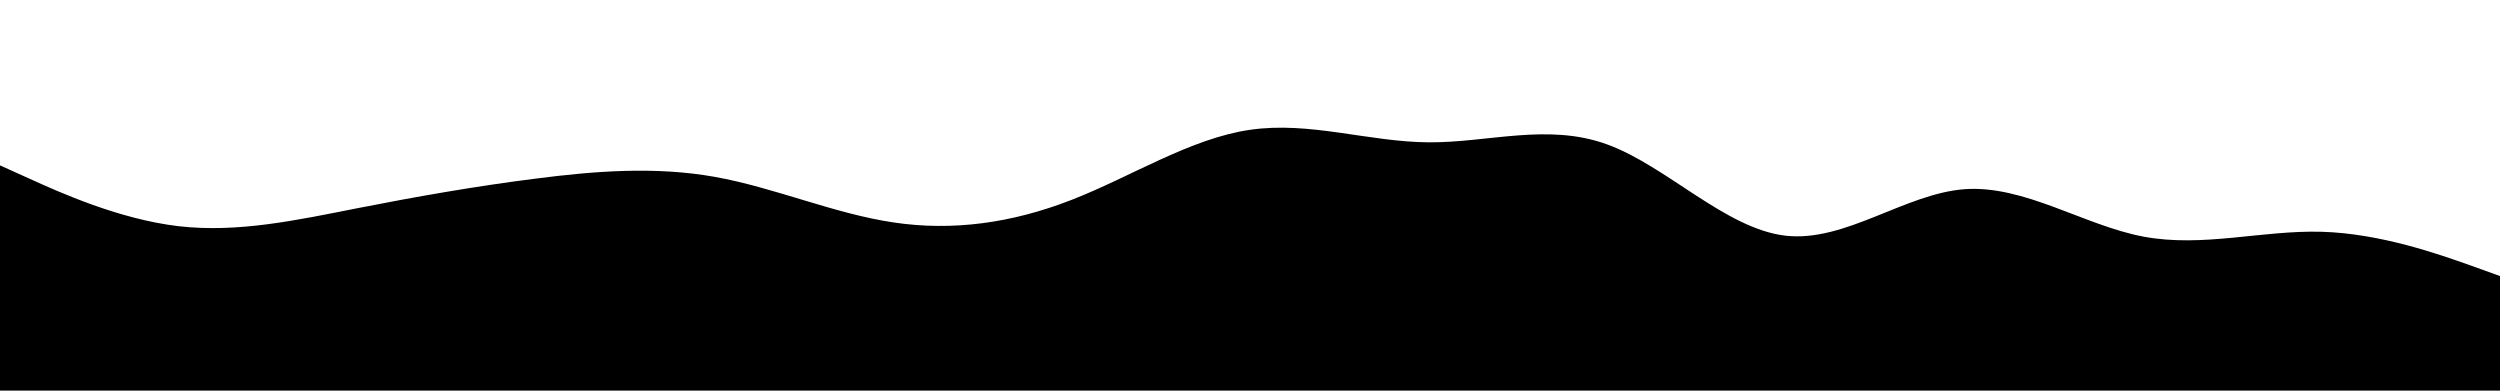 <svg id="visual" viewBox="0 0 1920 300" width="1920" height="300" xmlns="http://www.w3.org/2000/svg" xmlns:xlink="http://www.w3.org/1999/xlink" version="1.1"><path d="M0 127L22.8 137.3C45.7 147.7 91.3 168.3 137 173.7C182.7 179 228.3 169 274 160C319.7 151 365.3 143 411.2 137.2C457 131.3 503 127.7 548.8 135.8C594.7 144 640.3 164 686 170.8C731.7 177.7 777.3 171.3 823 153.5C868.7 135.7 914.3 106.3 960 99.7C1005.7 93 1051.3 109 1097 109.3C1142.7 109.7 1188.3 94.3 1234 110.8C1279.7 127.3 1325.3 175.7 1371.2 181C1417 186.3 1463 148.7 1508.8 145.3C1554.7 142 1600.3 173 1646 181.7C1691.7 190.3 1737.3 176.7 1783 178C1828.7 179.3 1874.3 195.7 1897.2 203.8L1920 212L1920 301L1897.2 301C1874.3 301 1828.7 301 1783 301C1737.3 301 1691.7 301 1646 301C1600.3 301 1554.7 301 1508.8 301C1463 301 1417 301 1371.2 301C1325.3 301 1279.7 301 1234 301C1188.3 301 1142.7 301 1097 301C1051.3 301 1005.7 301 960 301C914.3 301 868.7 301 823 301C777.3 301 731.7 301 686 301C640.3 301 594.7 301 548.8 301C503 301 457 301 411.2 301C365.3 301 319.7 301 274 301C228.3 301 182.7 301 137 301C91.3 301 45.7 301 22.8 301L0 301Z" fill="#000000" stroke-linecap="round" stroke-linejoin="miter"></path></svg>